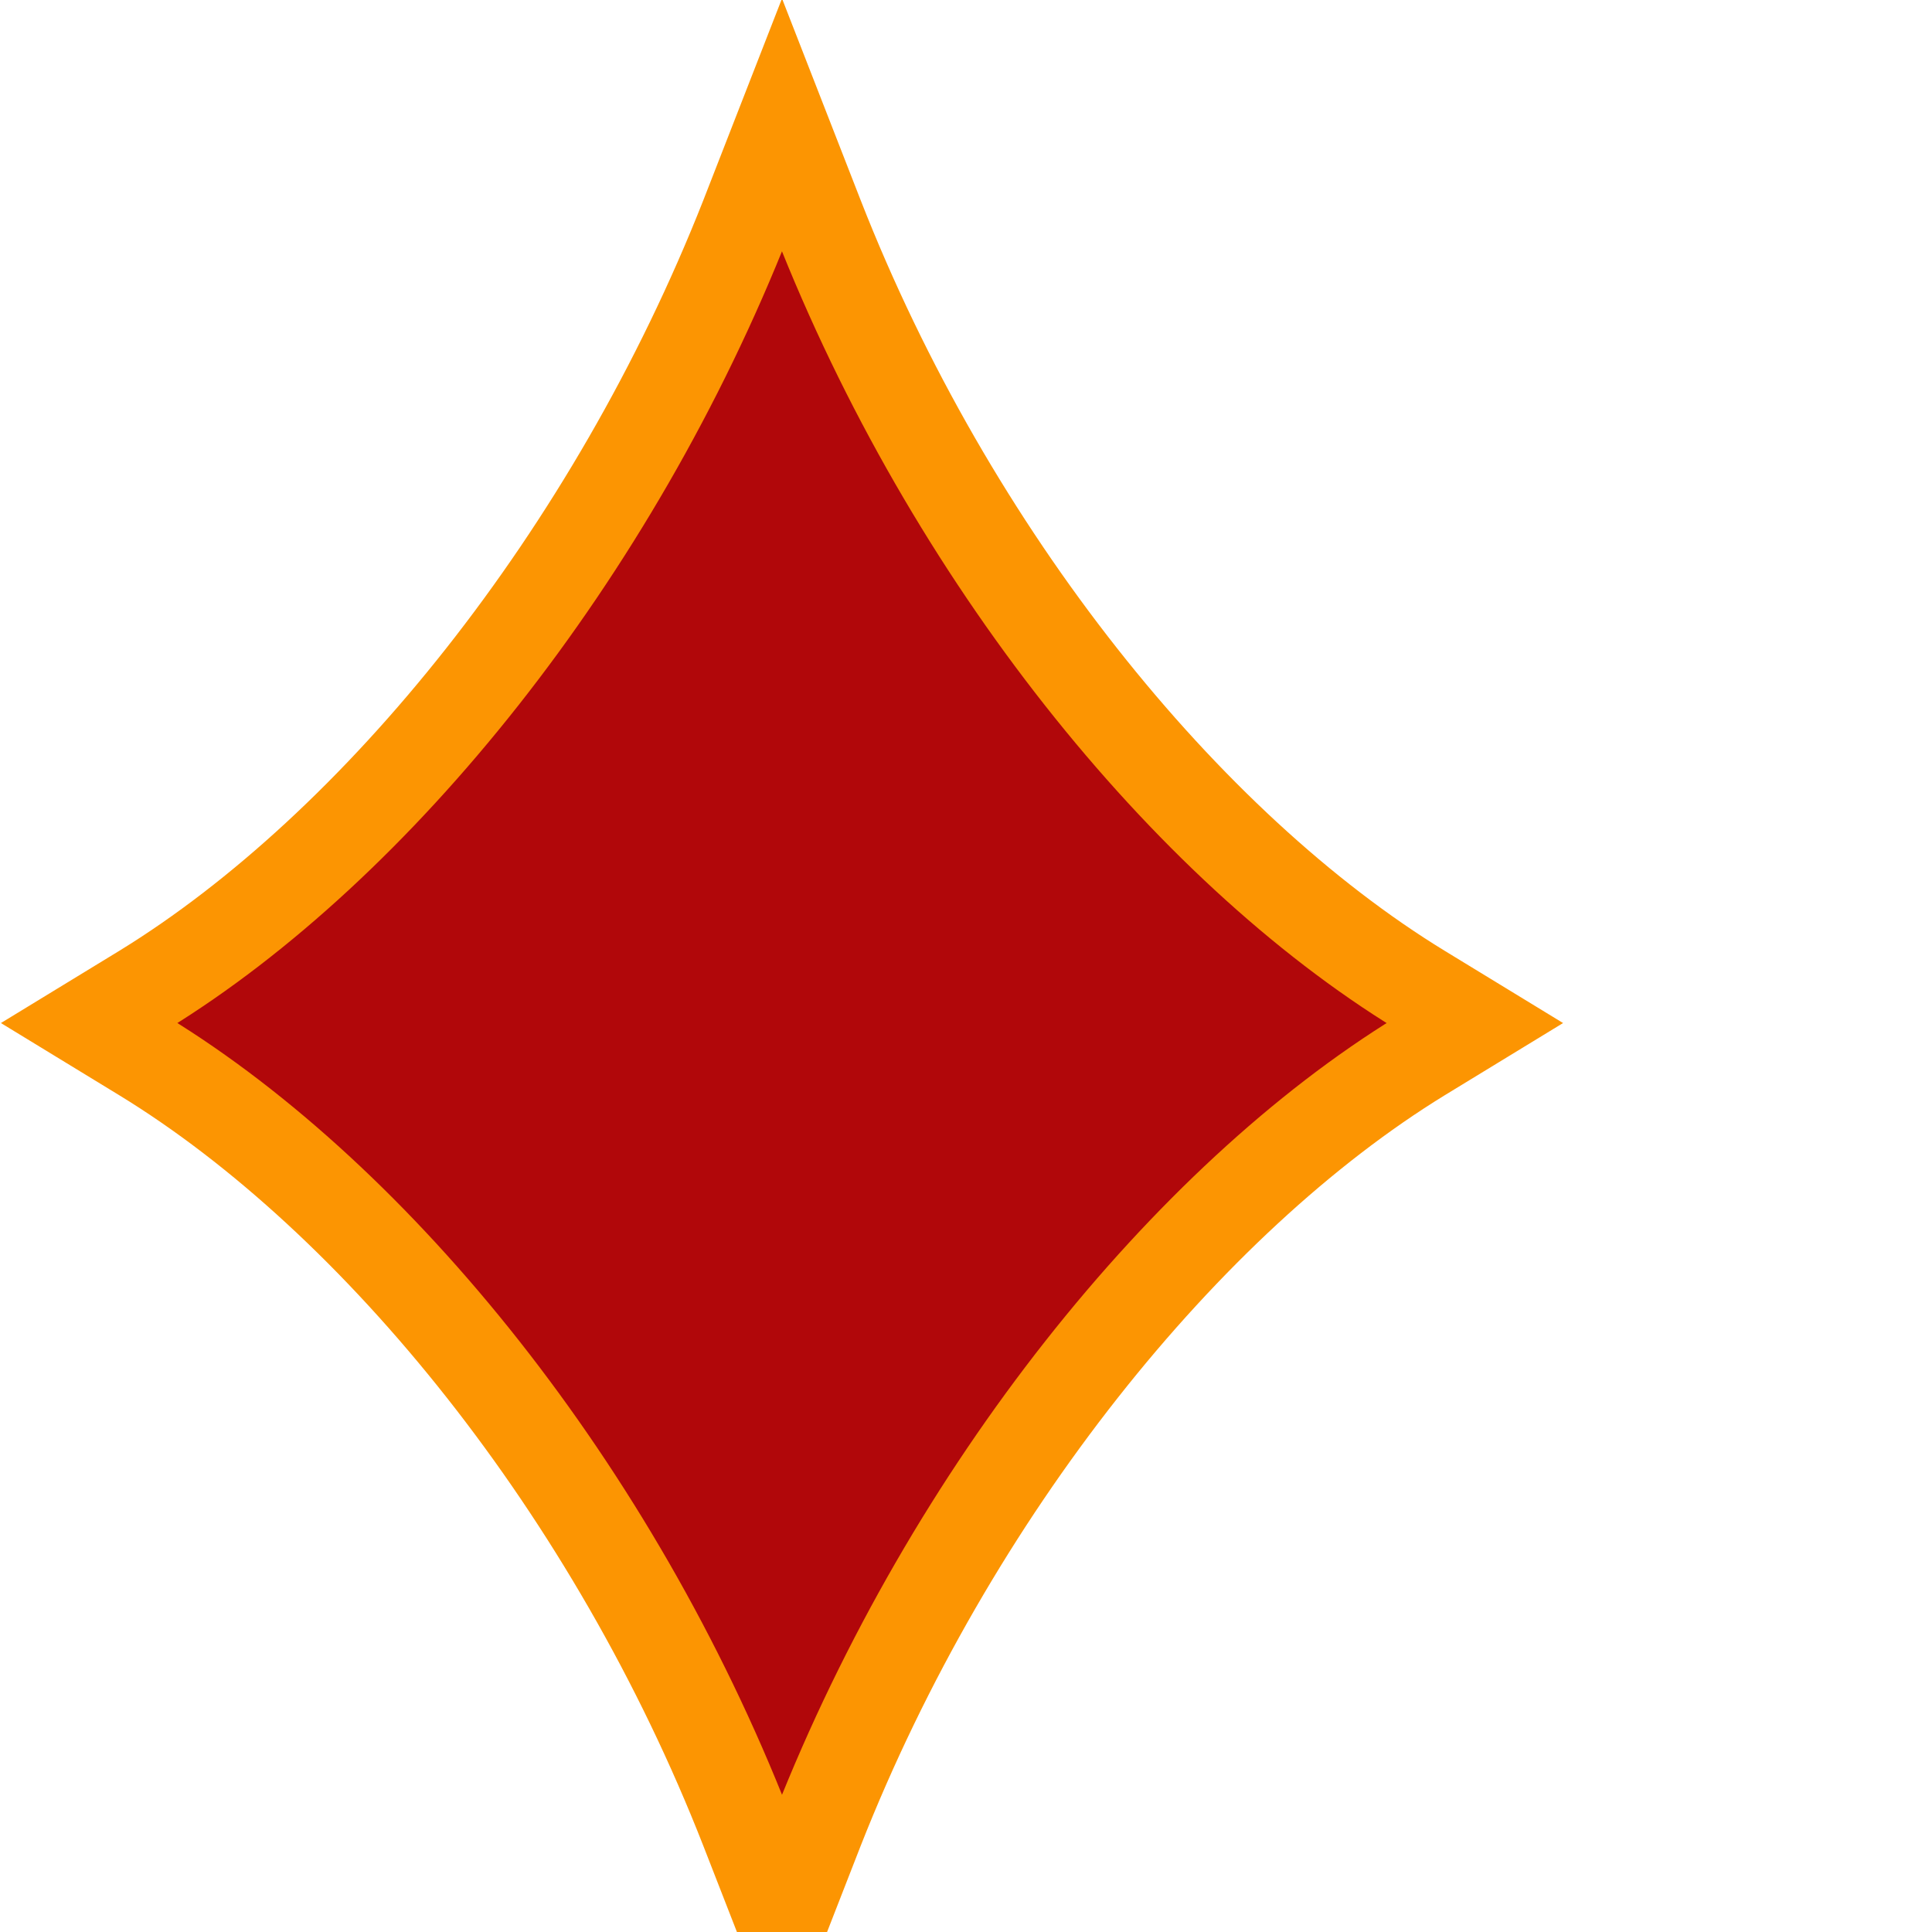 <?xml version="1.0" encoding="UTF-8"?>
<svg id="Layer_2" data-name="Layer 2" xmlns="http://www.w3.org/2000/svg" viewBox="0 0 21 21">
  <defs>
    <style>
      .cls-1 {
        fill: #b1070a;
      }

      .cls-2 {
        fill: none;
        stroke: #fc9502;
      }
    </style>
  </defs>
  <g id="Layer_1-2" data-name="Layer 1">
    <g id="Vector">
      <path class="cls-1" d="M15.22,11.12c-2.64,1.62-5.25,4.86-6.73,8.6-1.47-3.75-4.09-6.99-6.73-8.6,2.64-1.62,5.25-4.86,6.73-8.6,1.47,3.75,4.09,6.99,6.73,8.6Z"/>
      <path class="cls-2" d="M15.44,11.48l.59-.36-.59-.36c-2.55-1.56-5.11-4.72-6.55-8.4l-.39-1-.39,1c-1.45,3.68-4.01,6.84-6.55,8.4l-.59,.36,.59,.36c2.55,1.56,5.11,4.72,6.55,8.4l.39,1,.39-1c1.45-3.68,4.01-6.84,6.55-8.4Z"/>
    </g>
  </g>
</svg>